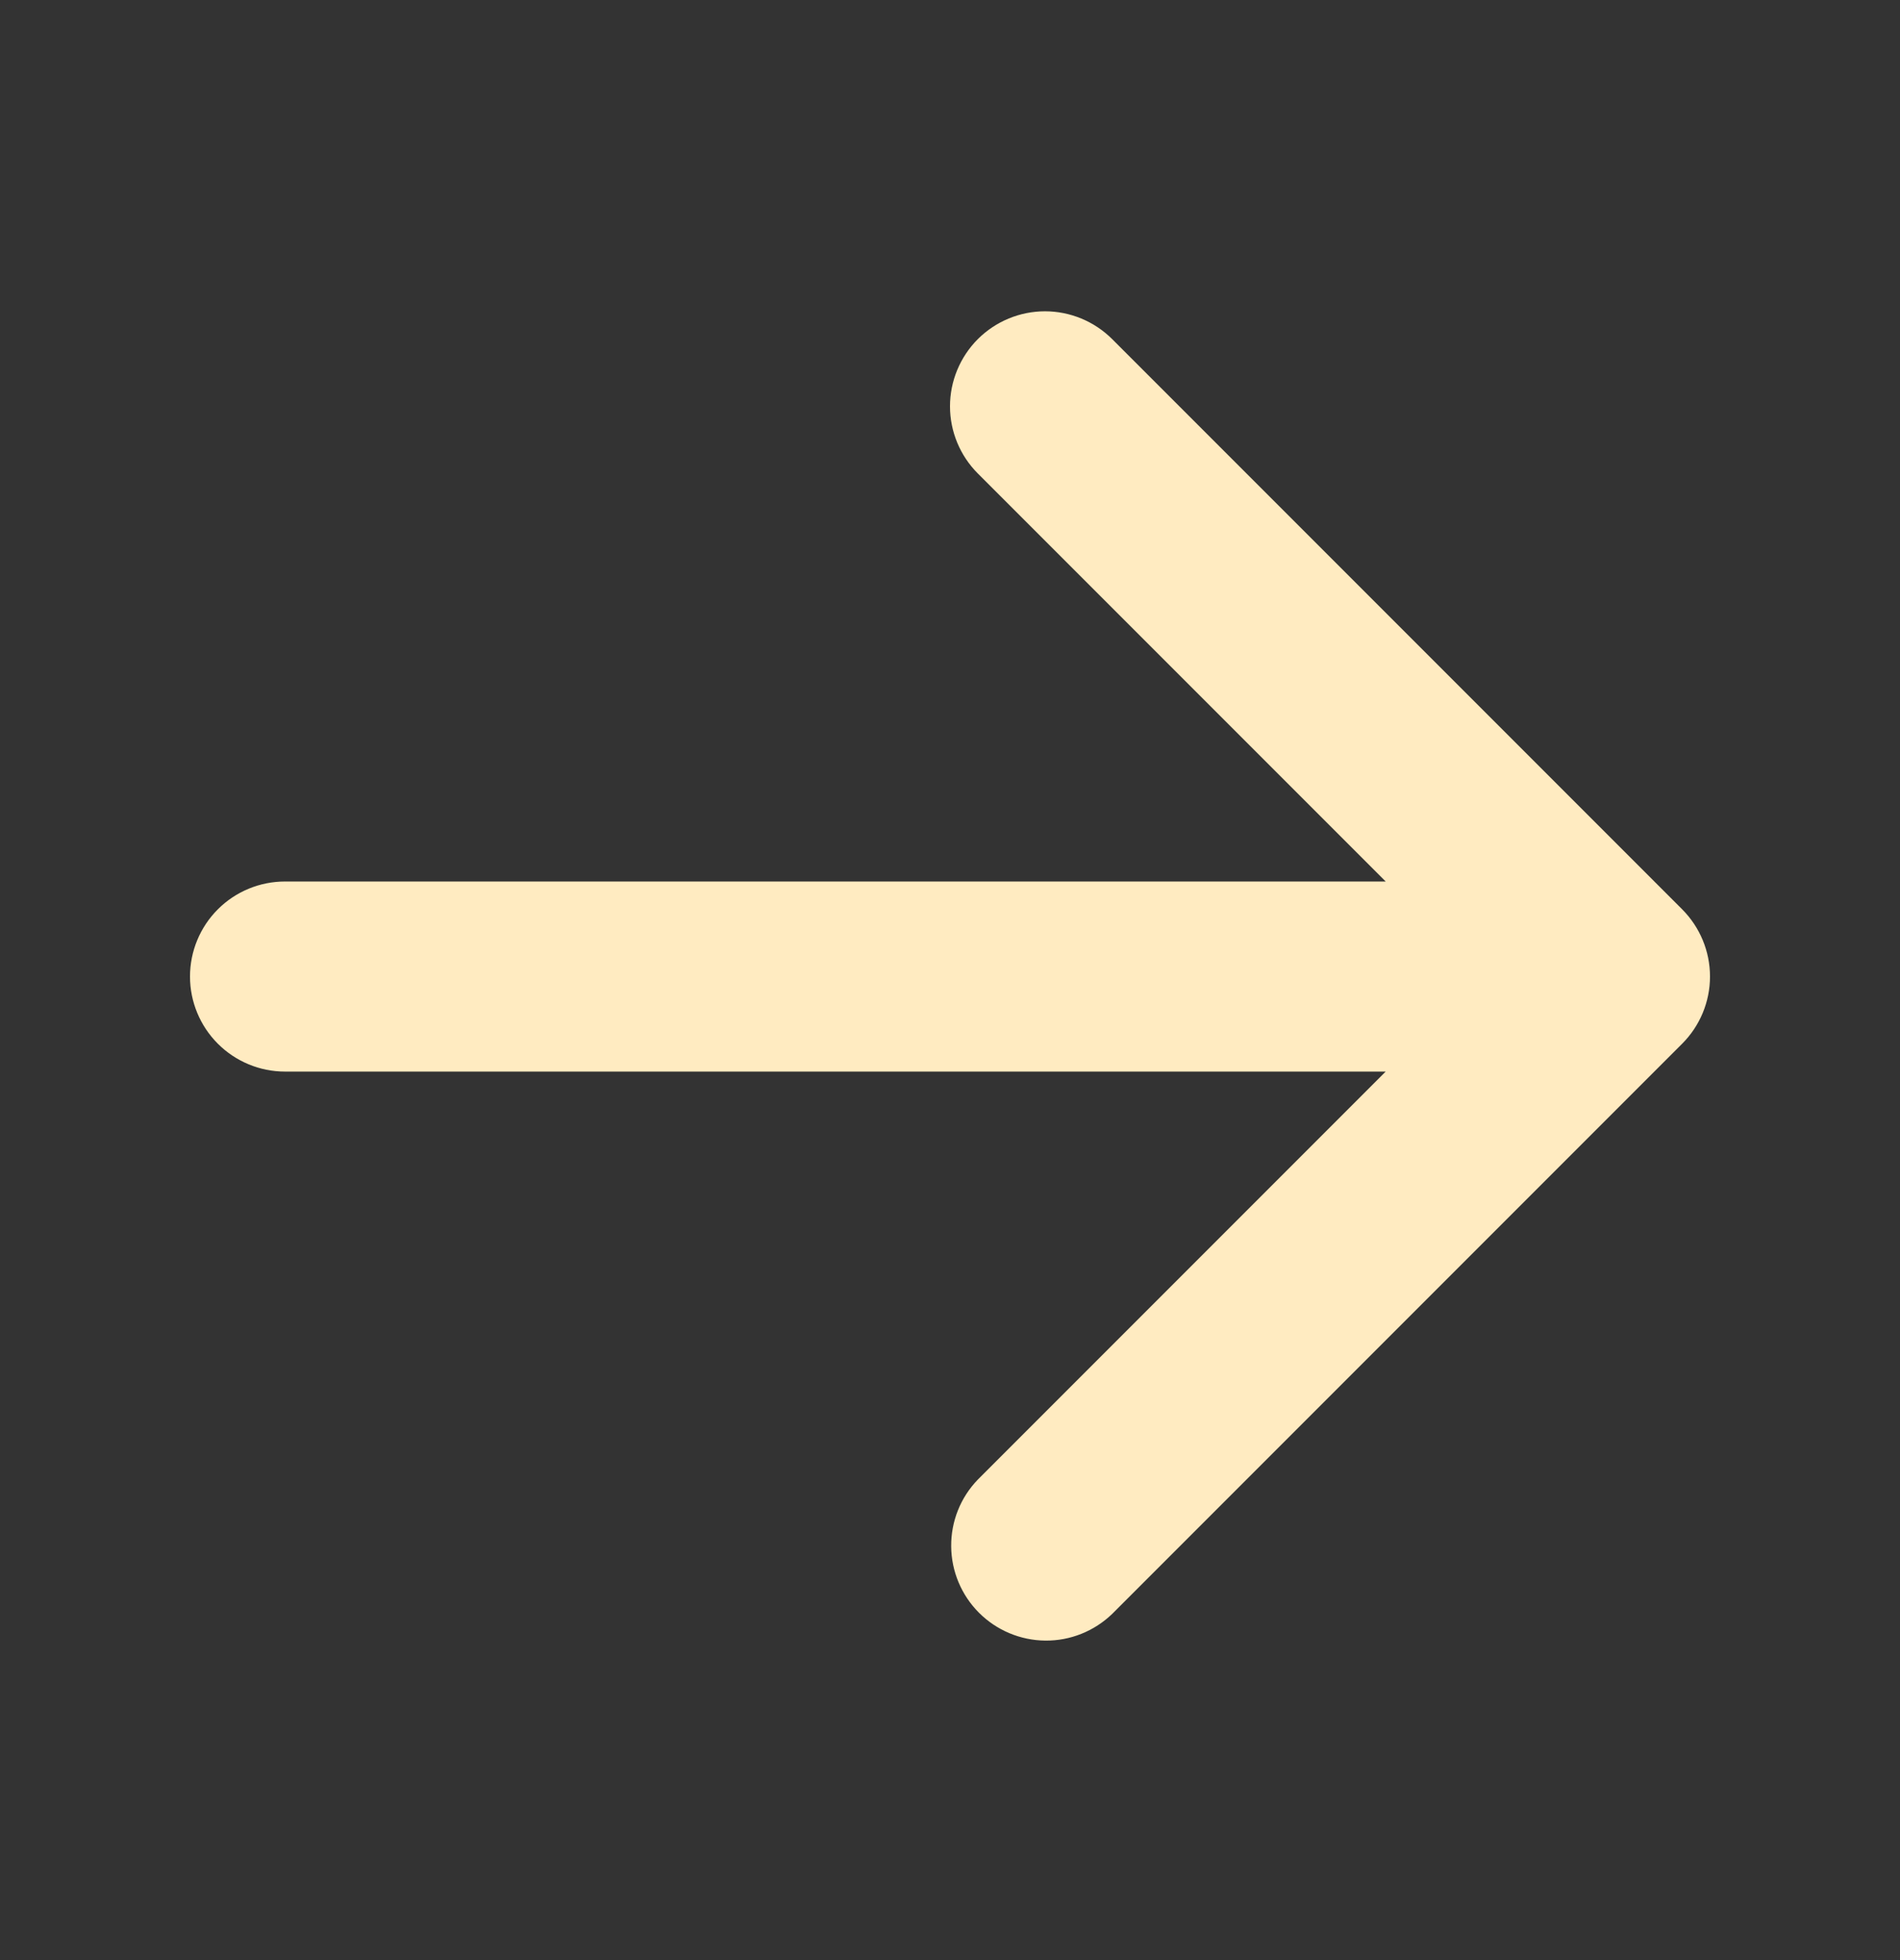 <svg width="32" height="33" viewBox="0 0 32 33" fill="none" xmlns="http://www.w3.org/2000/svg">
<rect x="0" y="0" width="32" height="33" fill="#333333" stroke="none"/>
<path fill-rule="evenodd" clip-rule="evenodd" d="M16.469 5.709C16.769 5.41 17.176 5.241 17.6 5.241C18.024 5.241 18.431 5.41 18.731 5.709L28.331 15.309C28.631 15.61 28.8 16.016 28.8 16.441C28.8 16.865 28.631 17.272 28.331 17.572L18.731 27.172C18.429 27.463 18.025 27.625 17.606 27.621C17.186 27.617 16.785 27.449 16.488 27.152C16.192 26.856 16.023 26.454 16.02 26.035C16.016 25.615 16.177 25.211 16.469 24.91L23.338 18.041H4.8C4.376 18.041 3.969 17.872 3.669 17.572C3.369 17.272 3.2 16.865 3.2 16.441C3.2 16.016 3.369 15.609 3.669 15.309C3.969 15.009 4.376 14.841 4.8 14.841H23.338L16.469 7.972C16.169 7.672 16 7.265 16 6.841C16 6.416 16.169 6.01 16.469 5.709Z" fill="#FFEBC1"/>
</svg>
